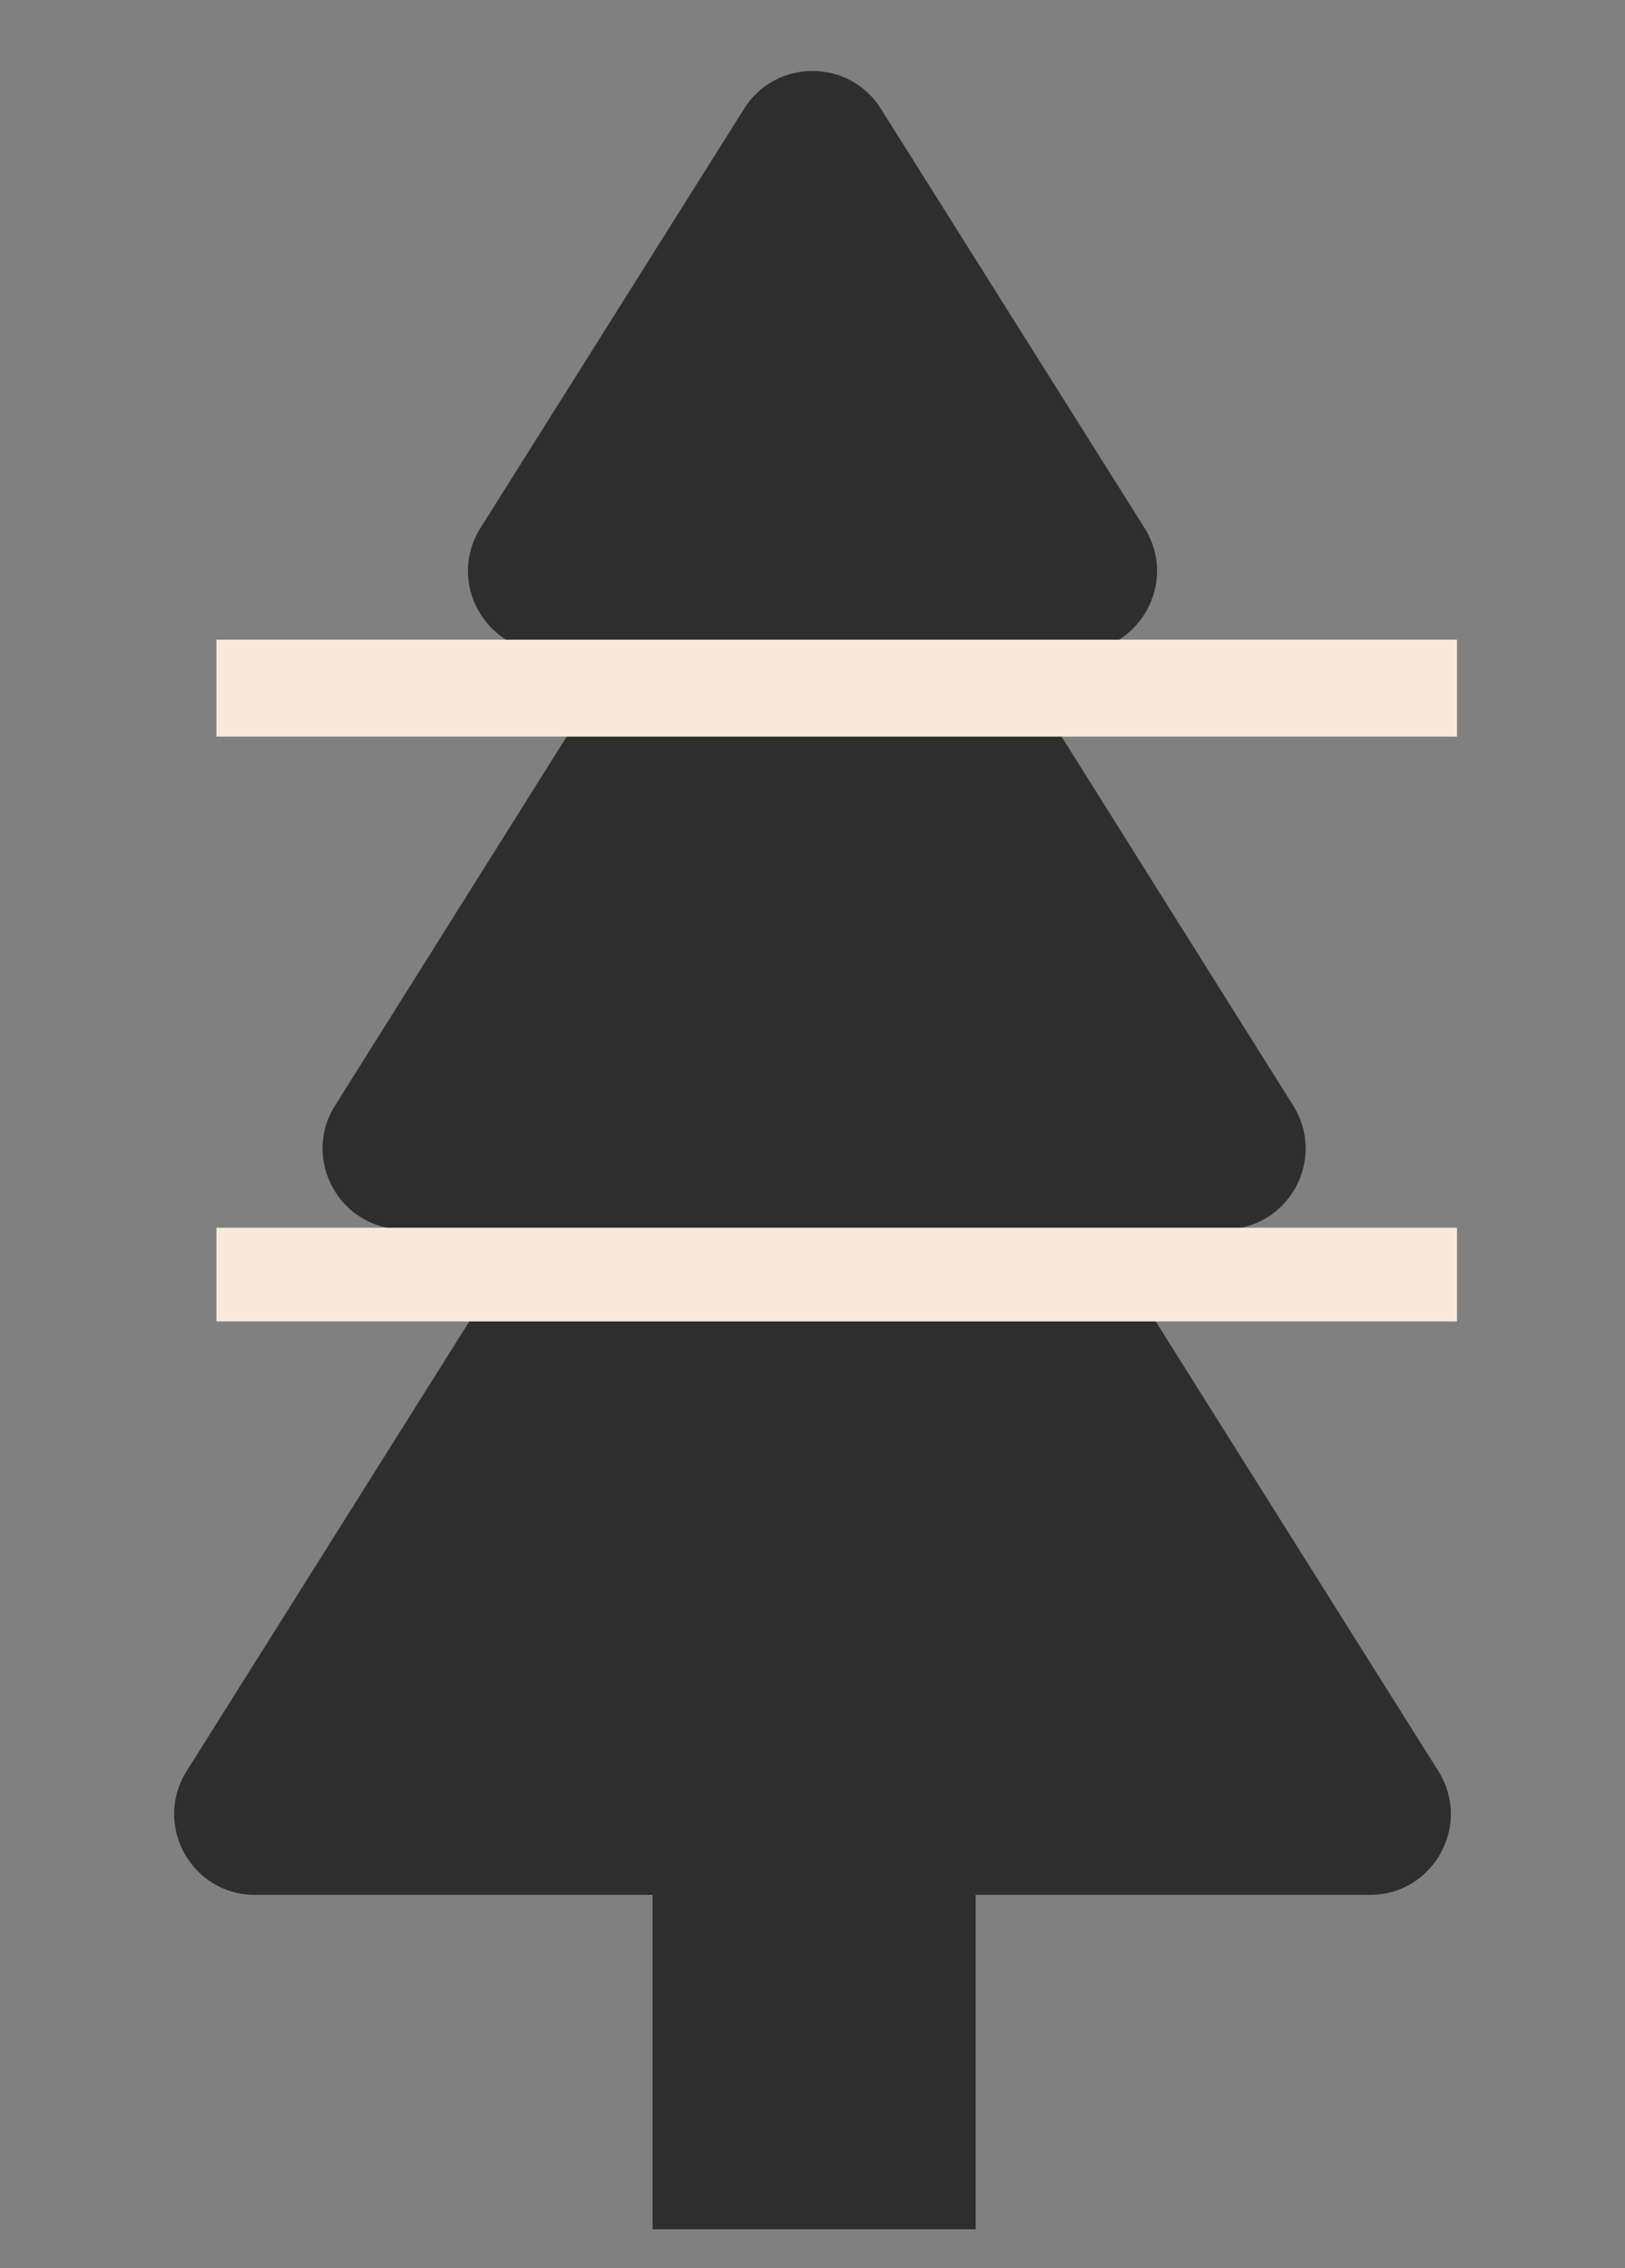 <svg width="503" height="702" viewBox="0 0 503 702" fill="none" xmlns="http://www.w3.org/2000/svg">
<rect x="0" y="0" width="503" height="702" fill="#808080" stroke="none"/>
<path d="M230.337 33.653C240.14 18.065 262.86 18.065 272.663 33.653L354.282 163.441C364.752 180.09 352.786 201.75 333.119 201.75H169.881C150.214 201.75 138.248 180.09 148.718 163.441L230.337 33.653Z" fill="#2E2E2E"/>
<path d="M230.827 139.724C240.627 124.115 263.373 124.115 273.173 139.724L400.298 342.207C410.75 358.856 398.783 380.5 379.125 380.5H124.875C105.217 380.5 93.249 358.856 103.702 342.207L230.827 139.724Z" fill="#2E2E2E"/>
<path d="M230.334 273.672C240.136 258.078 262.864 258.078 272.666 273.672L445.228 548.195C455.693 564.844 443.727 586.5 424.062 586.5H78.938C59.273 586.5 47.307 564.844 57.772 548.195L230.334 273.672Z" fill="#2E2E2E"/>
<rect x="202" y="562" width="100" height="128" fill="#2E2E2E"/>
<rect x="67" y="198" width="384" height="30" fill="#F7EAD9"/>
<rect x="67" y="380" width="384" height="29" fill="#F7EAD9"/>
</svg>
